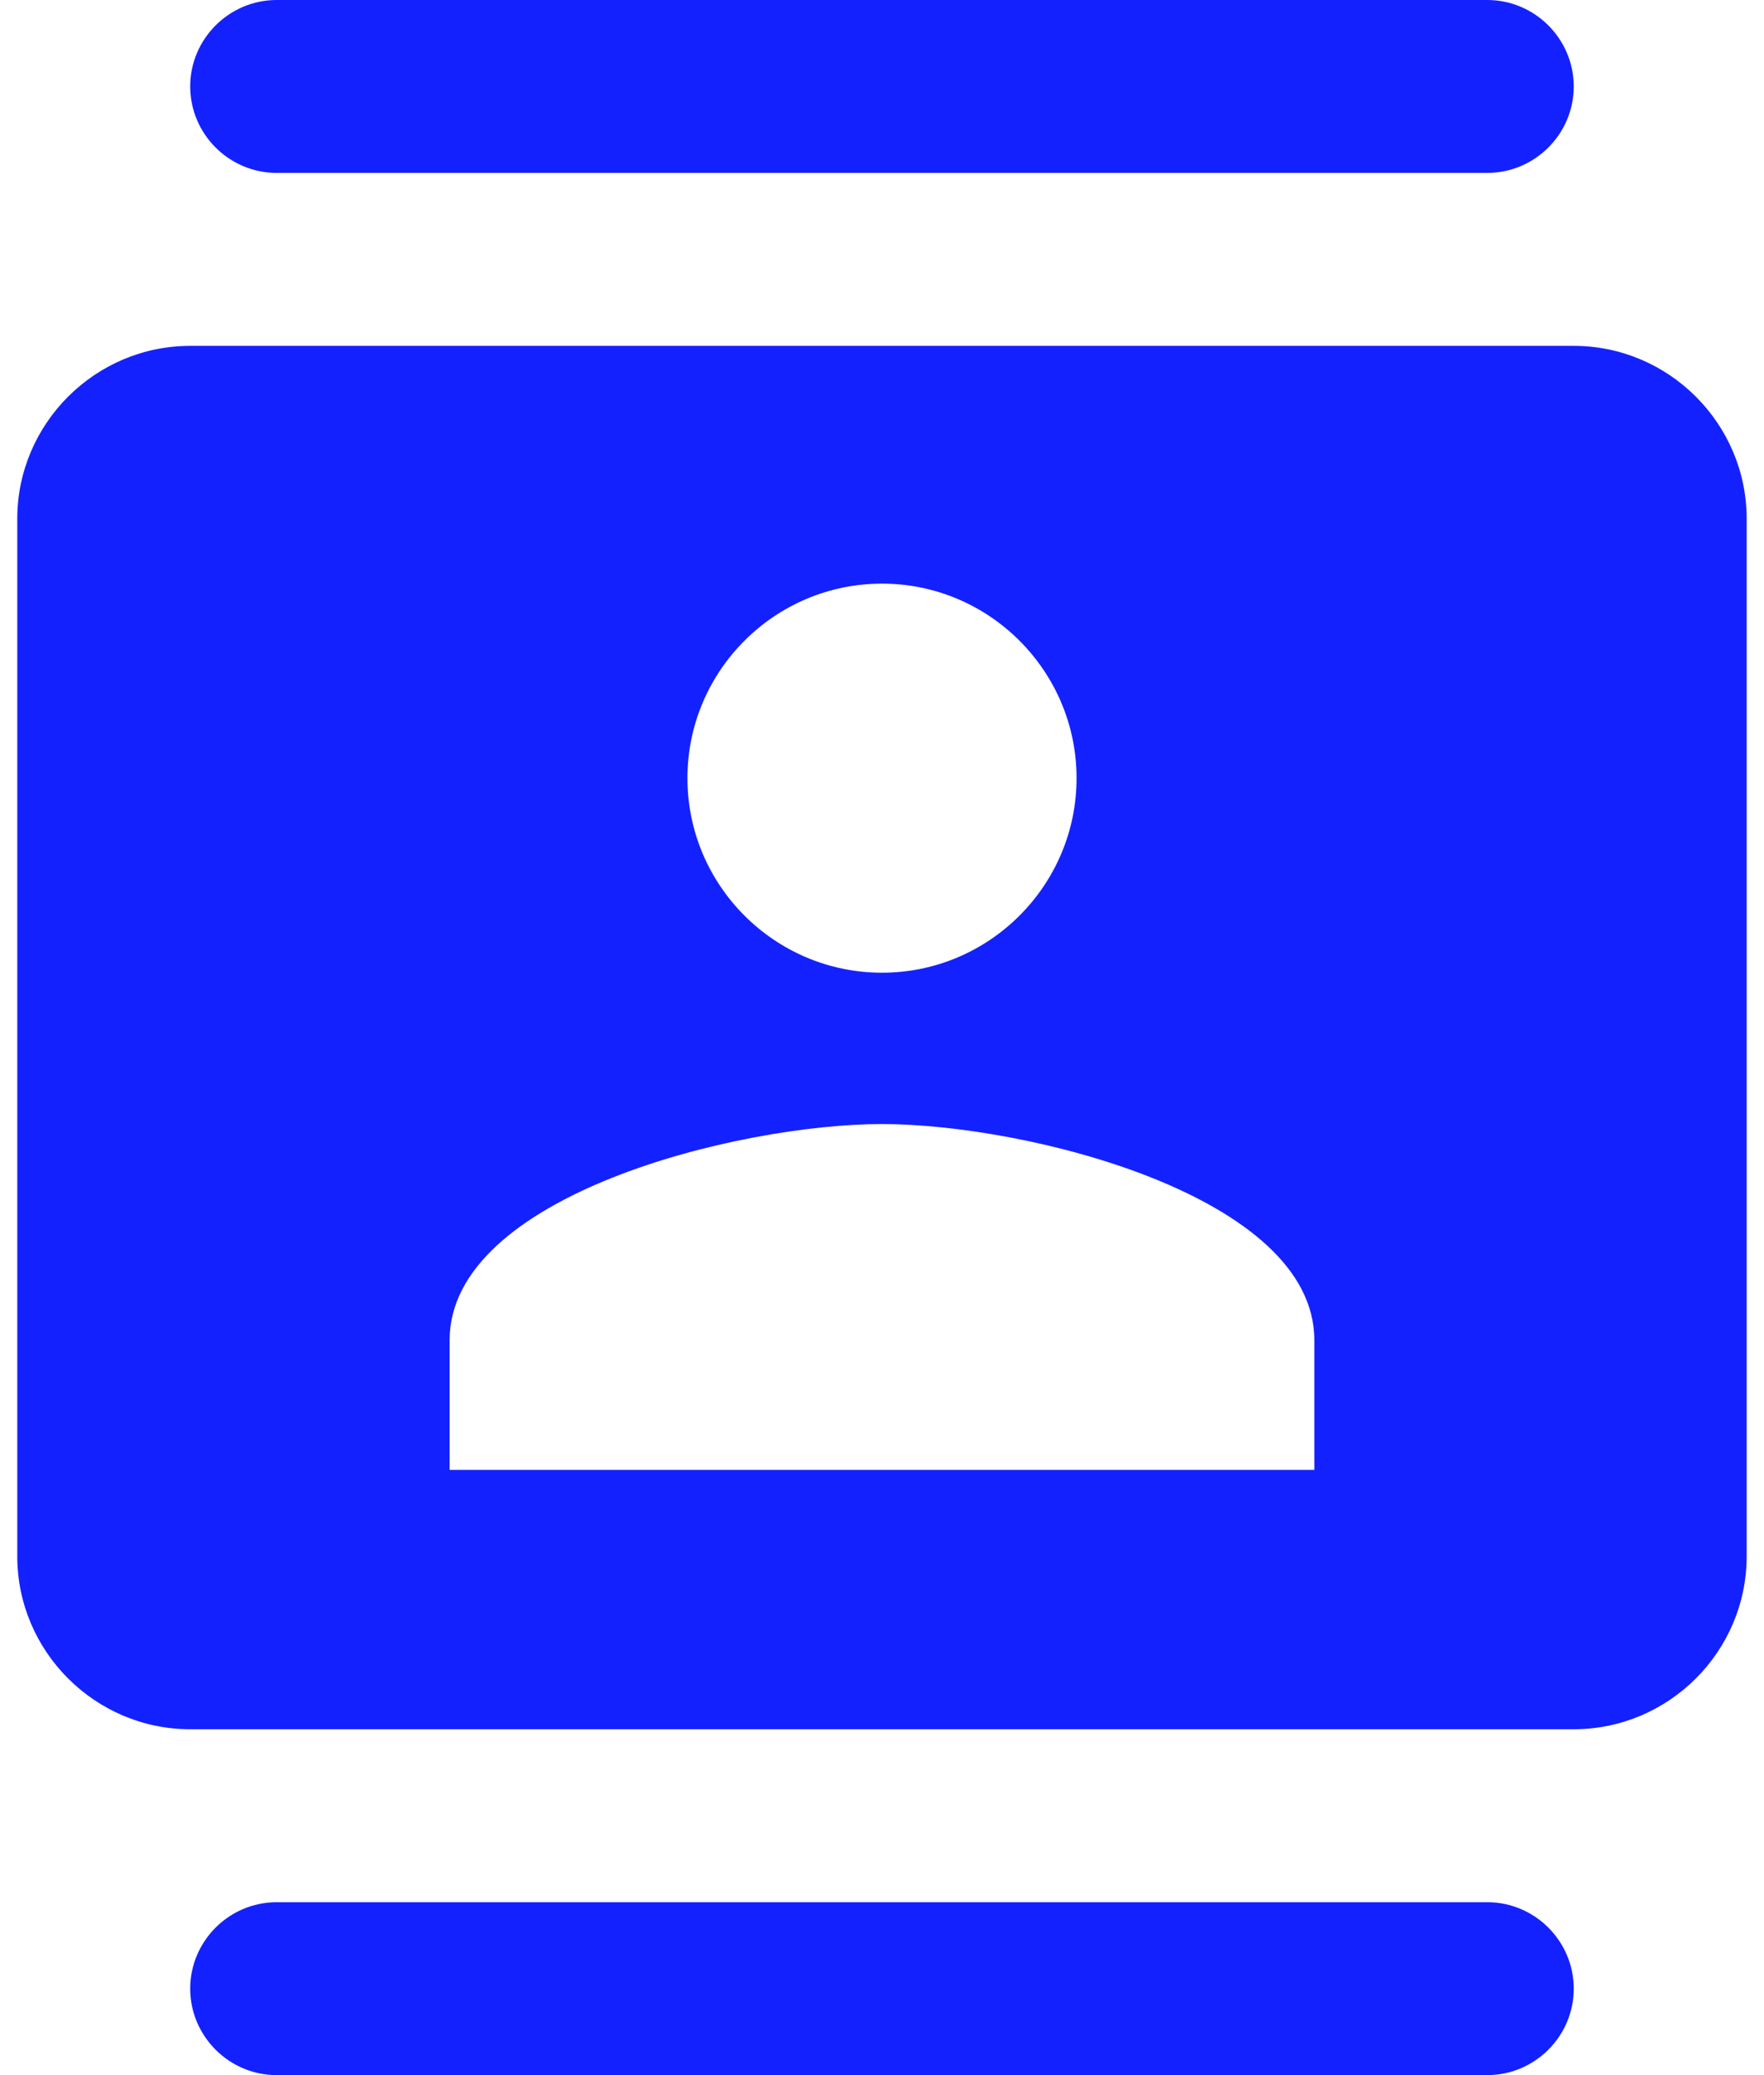<svg width="34" height="40" viewBox="0 0 34 40" fill="none" xmlns="http://www.w3.org/2000/svg">
<path fill-rule="evenodd" clip-rule="evenodd" d="M28.666 0H5.333C4.416 0 3.666 0.75 3.666 1.667C3.666 2.583 4.416 3.333 5.333 3.333H28.666C29.583 3.333 30.333 2.583 30.333 1.667C30.333 0.75 29.583 0 28.666 0ZM28.666 40C29.583 40 30.333 39.25 30.333 38.333C30.333 37.417 29.583 36.667 28.666 36.667H5.333C4.416 36.667 3.666 37.417 3.666 38.333C3.666 39.25 4.416 40 5.333 40H28.666ZM3.666 6.667H30.333C32.166 6.667 33.666 8.167 33.666 10V30C33.666 31.833 32.166 33.333 30.333 33.333H3.666C1.833 33.333 0.333 31.833 0.333 30V10C0.333 8.167 1.833 6.667 3.666 6.667ZM17 11.25C19.066 11.25 20.75 12.933 20.75 15C20.75 17.067 19.066 18.75 17 18.75C14.933 18.75 13.25 17.067 13.25 15C13.25 12.933 14.933 11.25 17 11.25ZM8.666 28.333H25.333V25.833C25.333 23.05 19.783 21.667 17 21.667C14.216 21.667 8.666 23.05 8.666 25.833V28.333Z" fill="#1421FF"/>
</svg>
